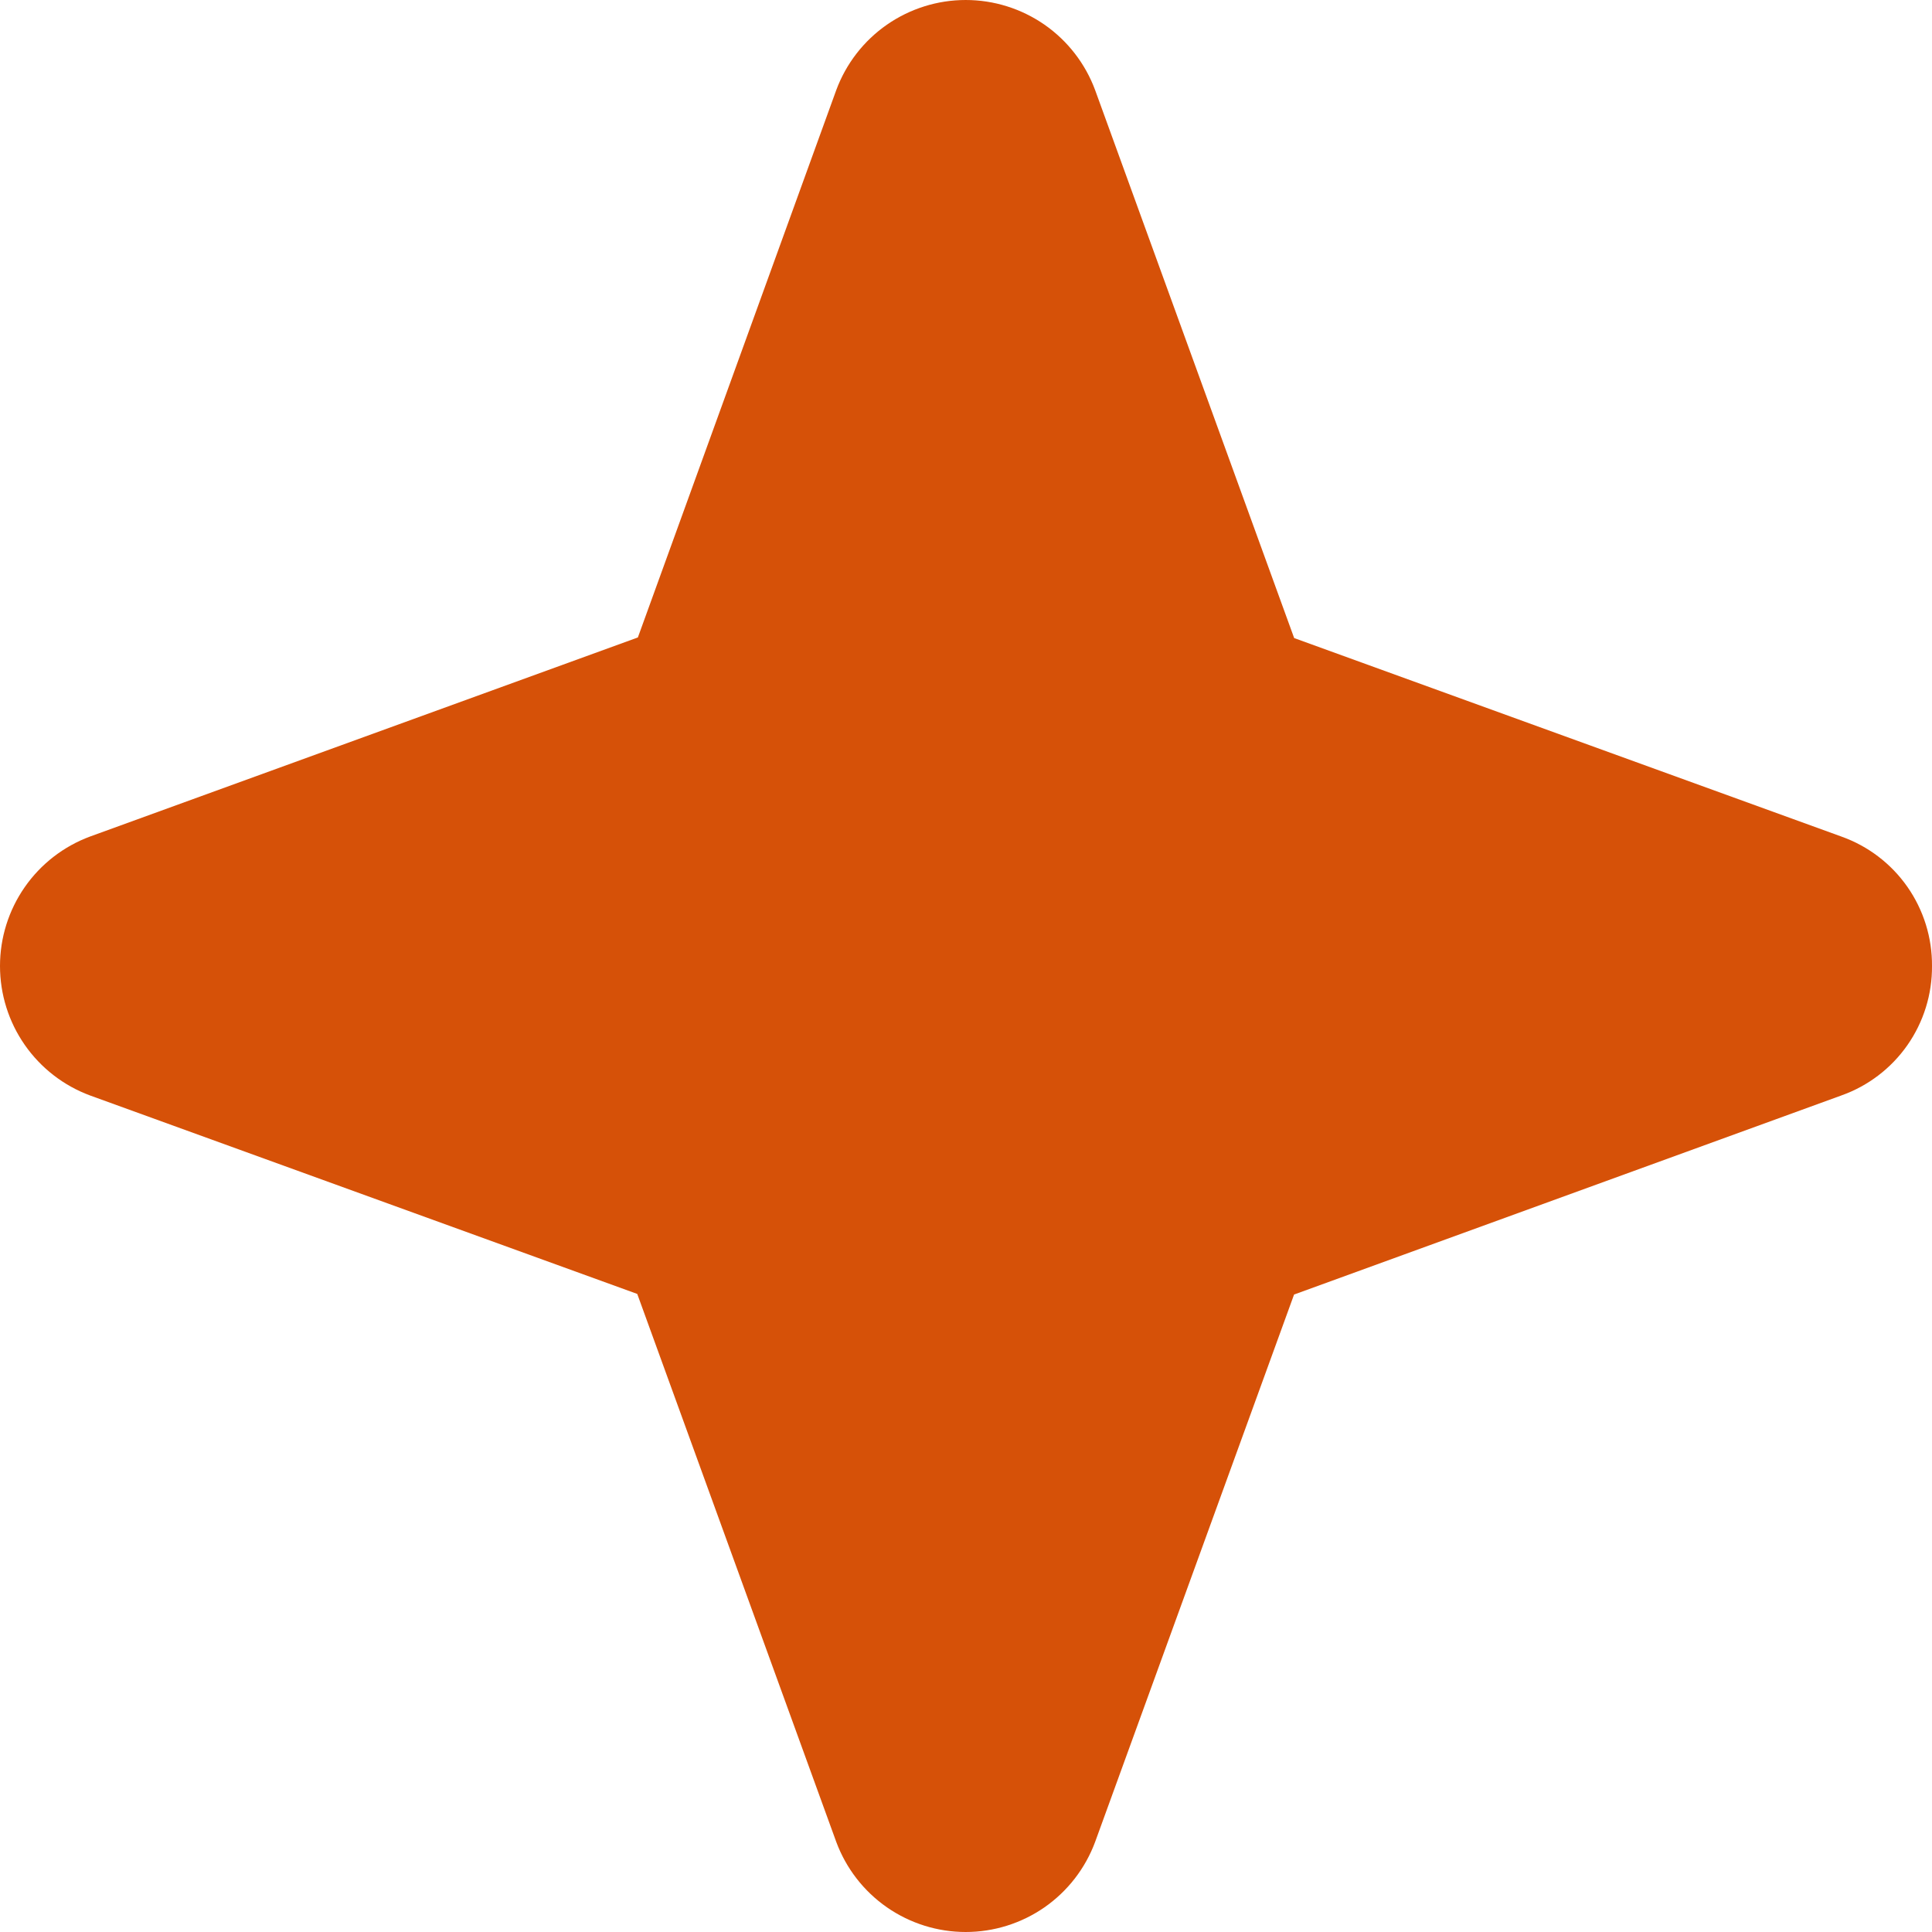 <svg width="57" height="57" viewBox="0 0 57 57" fill="none" xmlns="http://www.w3.org/2000/svg">
<path d="M57 28.5C57.006 29.335 56.752 30.152 56.273 30.837C55.794 31.521 55.114 32.039 54.327 32.319L38.179 38.193L32.309 54.344C32.02 55.123 31.499 55.796 30.817 56.271C30.134 56.745 29.323 57 28.491 57C27.66 57 26.849 56.745 26.166 56.271C25.483 55.796 24.962 55.123 24.673 54.344L18.801 38.175L2.655 32.319C1.876 32.03 1.204 31.509 0.729 30.826C0.254 30.143 0 29.332 0 28.5C0 27.668 0.254 26.857 0.729 26.174C1.204 25.491 1.876 24.97 2.655 24.681L18.819 18.807L24.673 2.656C24.962 1.877 25.483 1.204 26.166 0.729C26.849 0.255 27.66 0 28.491 0C29.323 0 30.134 0.255 30.817 0.729C31.499 1.204 32.02 1.877 32.309 2.656L38.182 18.825L54.327 24.681C55.114 24.961 55.794 25.479 56.273 26.163C56.752 26.848 57.006 27.665 57 28.5Z" fill="#D65108"/>
</svg>
